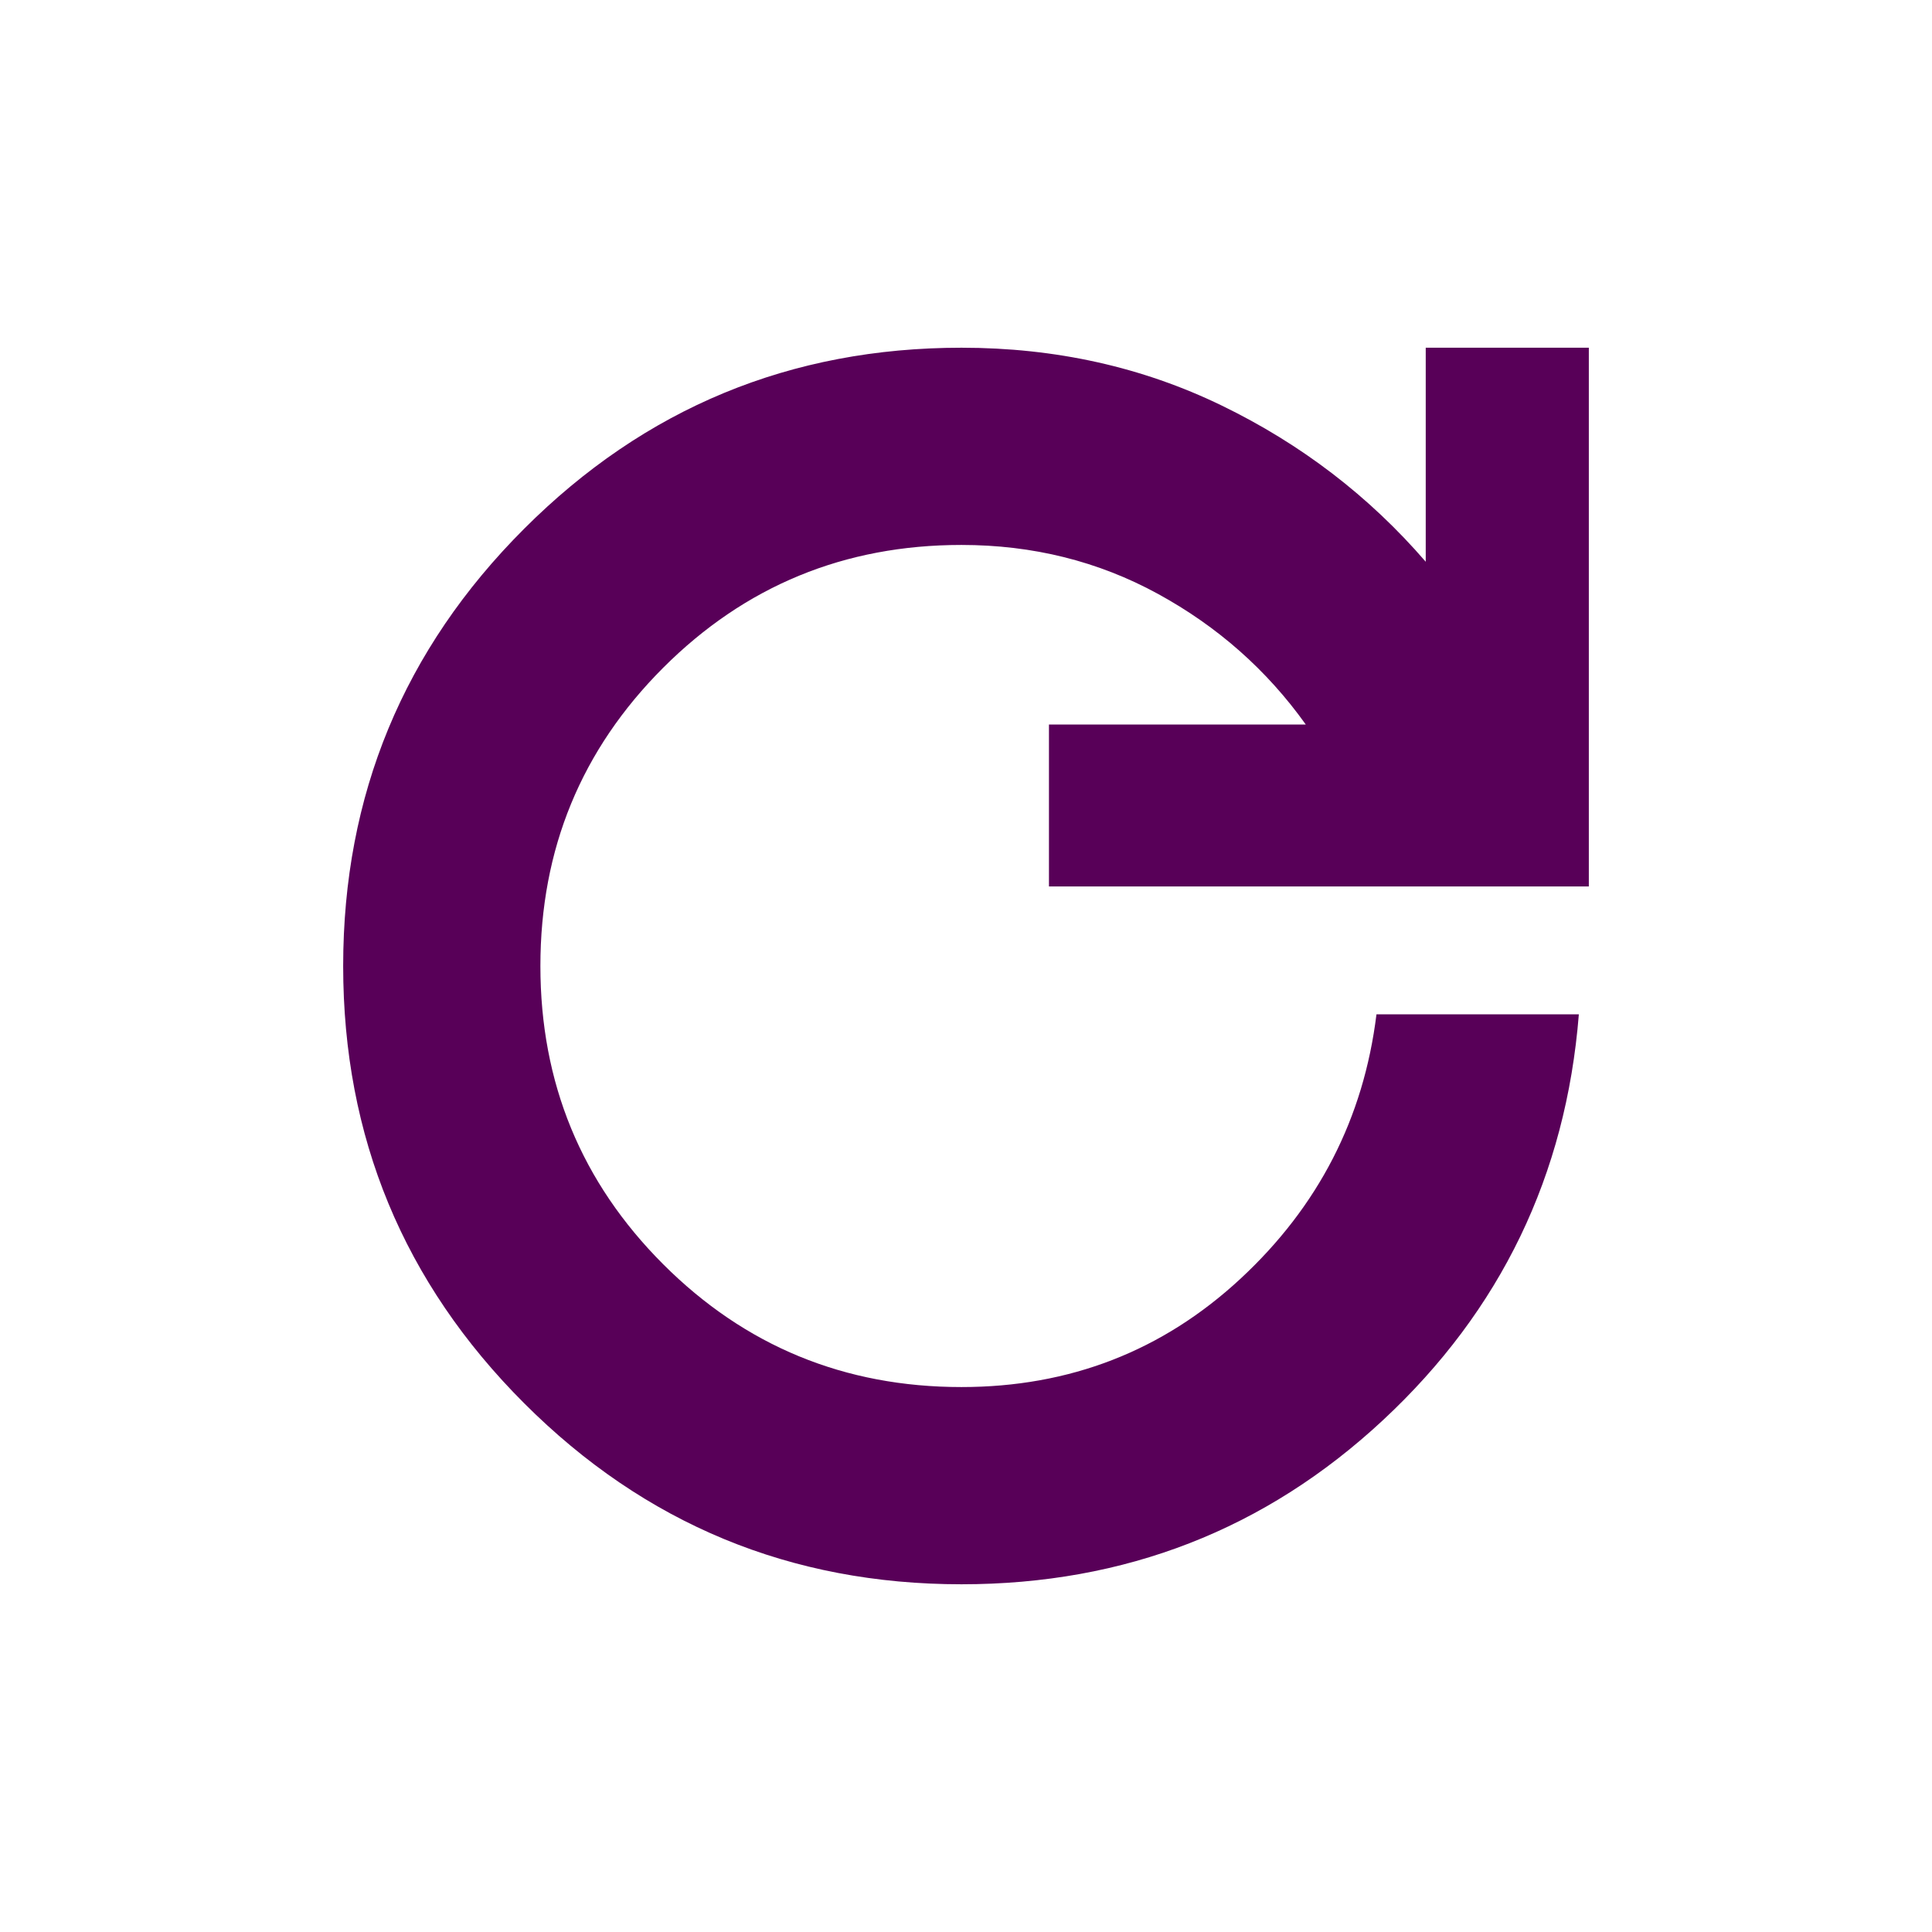 <svg xmlns="http://www.w3.org/2000/svg" height="20px" viewBox="0 -960 960 960" width="20px" fill="#580058"><path d="M477.74-172.78q-127.35 0-217.28-89.94-89.94-89.93-89.94-217.28t89.94-217.28q89.93-89.94 217.28-89.94 70.09 0 129.26 28.7 59.17 28.69 101.44 77.65v-106.35h81.04v267.7H521.22V-600h127.61q-29-40.61-73.46-64.91-44.46-24.31-97.63-24.31-87.17 0-148.2 61.02-61.02 61.03-61.02 148.2 0 87.17 61.02 148.2 61.03 61.02 148.2 61.02 80.61 0 138.63-53.81 58.02-53.8 67.59-131.41h100.56q-9.56 119.91-97.22 201.57-87.65 81.65-209.56 81.65Z"/></svg>